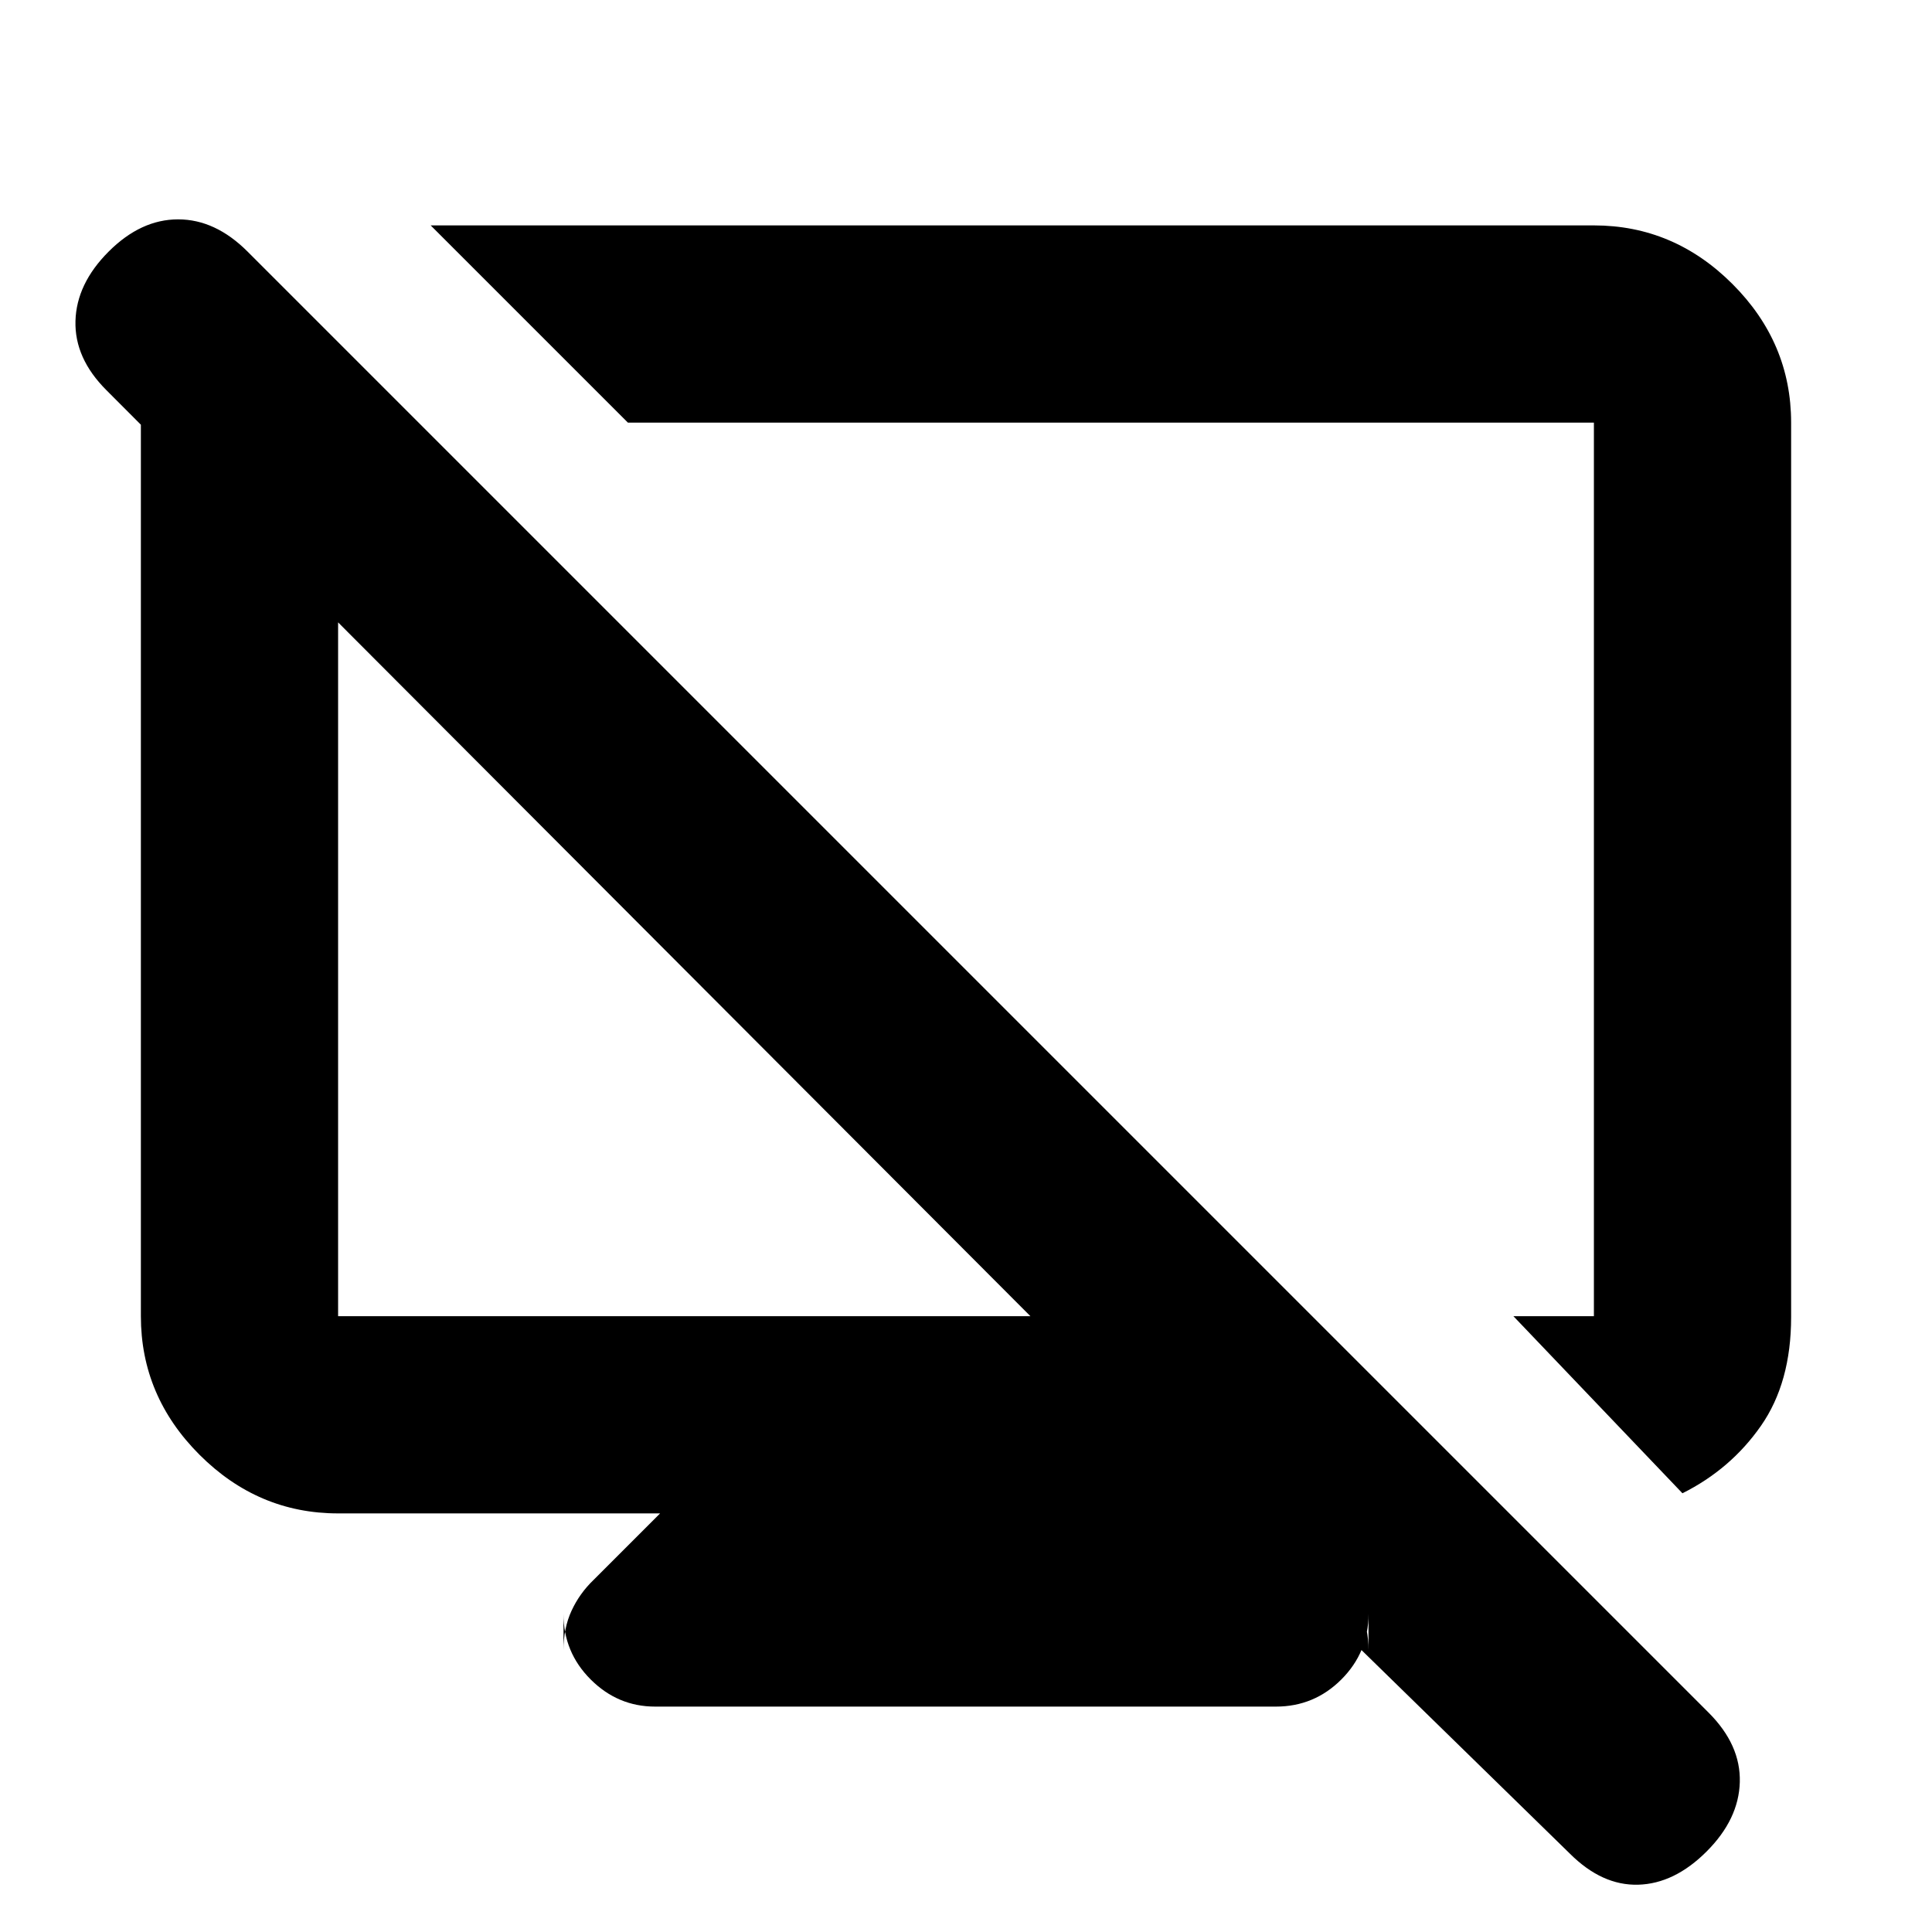 <svg xmlns="http://www.w3.org/2000/svg" height="20" viewBox="0 -960 960 960" width="20"><path d="m124-833 86 85h-42v442h344L52.84-766.159Q37-782 37.5-800.5T54-835q16-16 34.5-16t34.5 16l726 726q16 16 15.5 34.5T848-40q-16 16-34 16.5T780-39L607-208h25l33 33q7 6.714 11 15.357Q680-151 680-140v-18q0 19.025-13.487 32.512Q653.025-112 634-112H325.535Q307-112 293.5-125.488 280-138.975 280-158v18q0-11 4-19.643T295-175l33-33H168q-39.725 0-68.862-29.137Q70-266.275 70-306v-444q0-40.959 27-61.979L124-833Zm712 615-84-88h40v-444H312l-98-98h578q39.725 0 68.862 29.138Q890-789.725 890-750v444.446Q890-273 875-251.5T836-218ZM526-534Zm-189 52Z"/></svg>